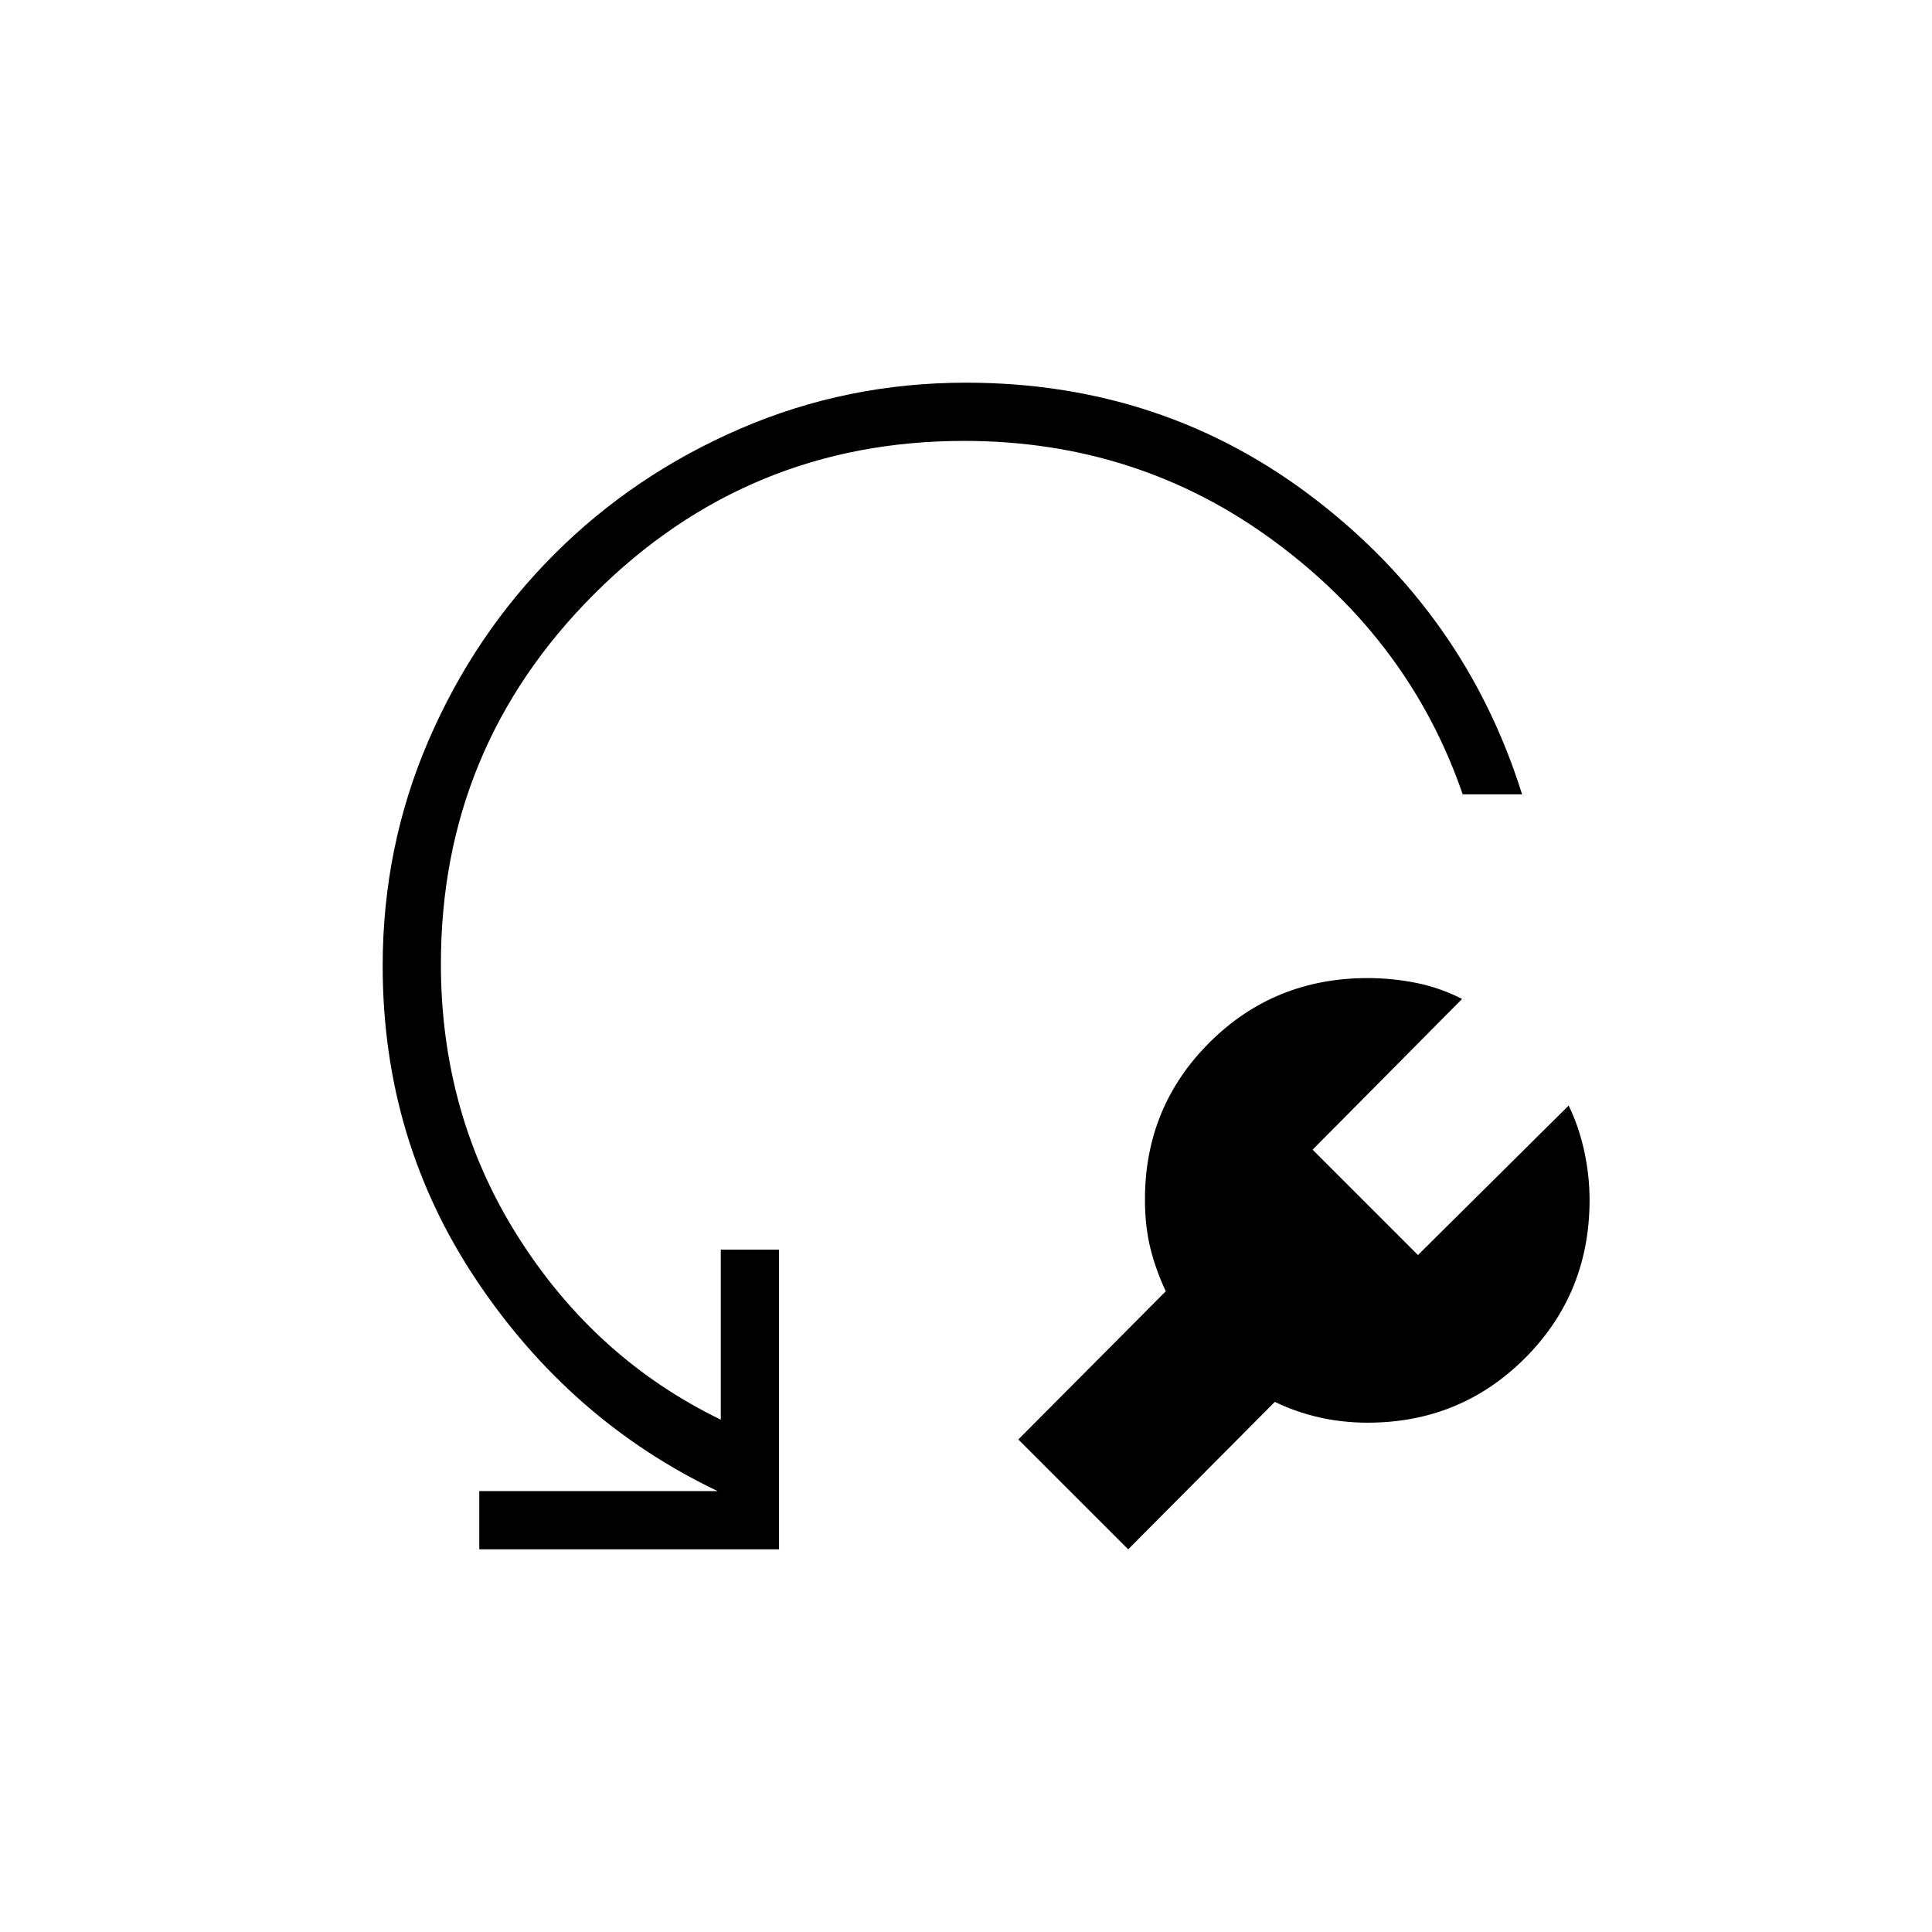 <svg xmlns="http://www.w3.org/2000/svg" height="20" viewBox="0 -960 960 960" width="20"><path d="m633.46-263.42-72.88 73.27L506-244.73l73.27-73.65q-5.04-10.77-7.69-21.54-2.66-10.77-2.66-24.1 0-45.99 32.09-77.98 32.09-32 78.59-32 12.13 0 24.11 2.4 11.98 2.41 22.79 7.98l-74.27 74.89 52.35 52.35 74.88-74.27q5.08 10.42 7.73 22.59 2.66 12.18 2.66 24.3 0 46.51-32.08 78.6-32.08 32.08-78.19 32.08-12.5 0-24.13-2.65-11.62-2.65-21.99-7.69Zm122.85-301.89H726.8q-26.11-75.96-93.68-125.79-67.58-49.82-154.12-49.82-107.65 0-183.79 76.13-76.13 76.14-76.13 183.79 0 74.92 38.34 135.54 38.35 60.61 100.73 90.88v-84.5h28.93v148.93H238.15v-28.93h118.46q-73.11-34.88-119.78-104.66-46.68-69.77-46.68-156.26 0-59.31 22.82-112.13 22.81-52.83 62.44-92.46 39.63-39.63 92.52-62.44 52.88-22.82 112.07-22.82 98.05 0 173.2 57.66 75.15 57.65 103.11 146.88Z"/></svg>
